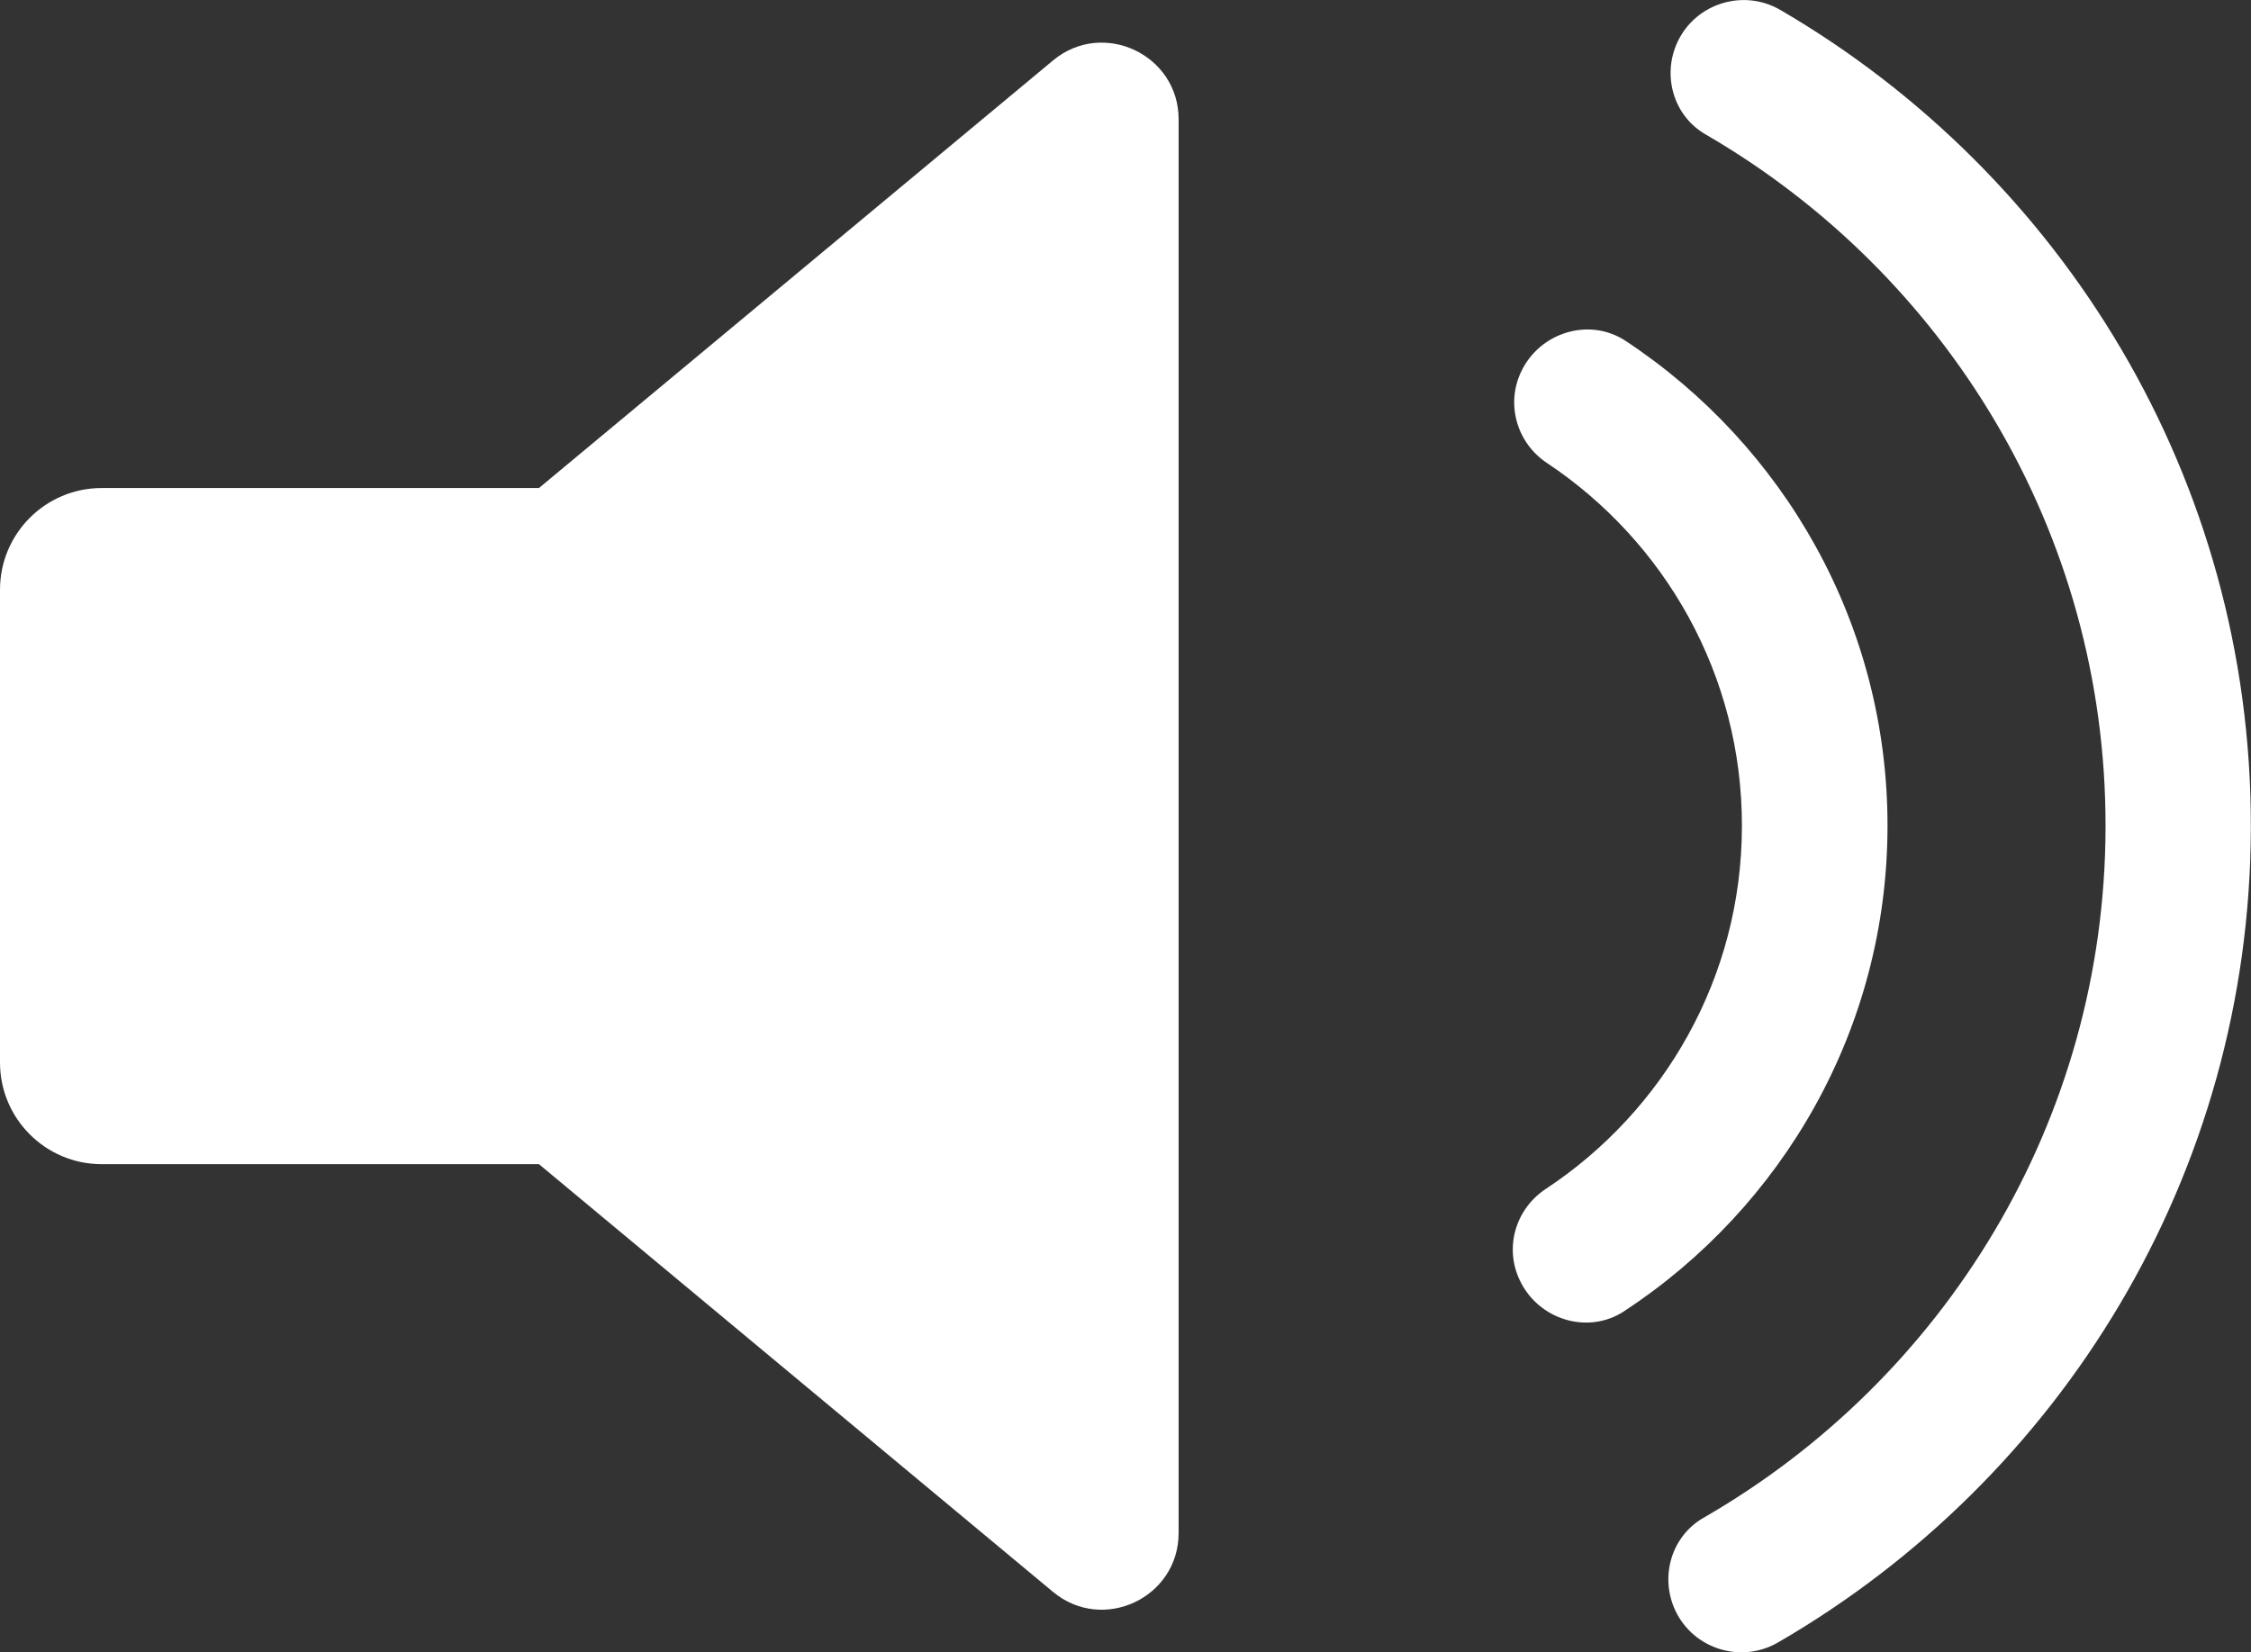<?xml version="1.0" encoding="utf-8"?>
<!-- Generator: Adobe Illustrator 23.0.2, SVG Export Plug-In . SVG Version: 6.00 Build 0)  -->
<svg version="1.1" id="Lager_1" xmlns="http://www.w3.org/2000/svg" xmlns:xlink="http://www.w3.org/1999/xlink" x="0px" y="0px"
	 viewBox="0 0 154.45 113.39" style="enable-background:new 0 0 154.45 113.39;" xml:space="preserve">
<rect x="0" y="0" width="154.45" height="113.39" fill="#333333" stroke="none"/>
<style type="text/css">
	.st0{fill:#FFFFFF;}
</style>
<g>
	<path class="st0" d="M72.25,4.15L36.98,33.49h-30C3.12,33.49,0,36.62,0,40.47v32.44c0,3.85,3.12,6.98,6.98,6.98h30l35.27,29.35
		c3.42,2.85,8.62,0.41,8.62-4.04V8.19C80.87,3.74,75.67,1.3,72.25,4.15z"/>
	<path class="st0" d="M129.51,56.71c0.02-13.91-7.14-26.16-17.96-33.31c-2.49-1.65-5.89-0.6-7.17,2.09l-0.01,0.02
		c-1.06,2.24-0.29,4.89,1.77,6.26c8.07,5.37,13.4,14.53,13.38,24.93c-0.01,10.4-5.37,19.55-13.46,24.89
		c-2.07,1.37-2.85,4.01-1.79,6.25l0.01,0.02c1.27,2.7,4.67,3.76,7.16,2.12C122.3,82.85,129.49,70.62,129.51,56.71z"/>
	<path class="st0" d="M122.17,0.69c-2.53-1.48-5.8-0.48-7.06,2.17c-1.09,2.3-0.29,5.09,1.91,6.36
		c16.41,9.51,27.48,27.23,27.45,47.51c-0.03,20.29-11.15,37.97-27.59,47.43c-2.21,1.27-3.01,4.05-1.93,6.36
		c1.25,2.65,4.51,3.66,7.05,2.19c19.33-11.2,32.4-32.05,32.44-55.96C154.48,32.84,141.47,11.95,122.17,0.69z"/>
</g>
</svg>
